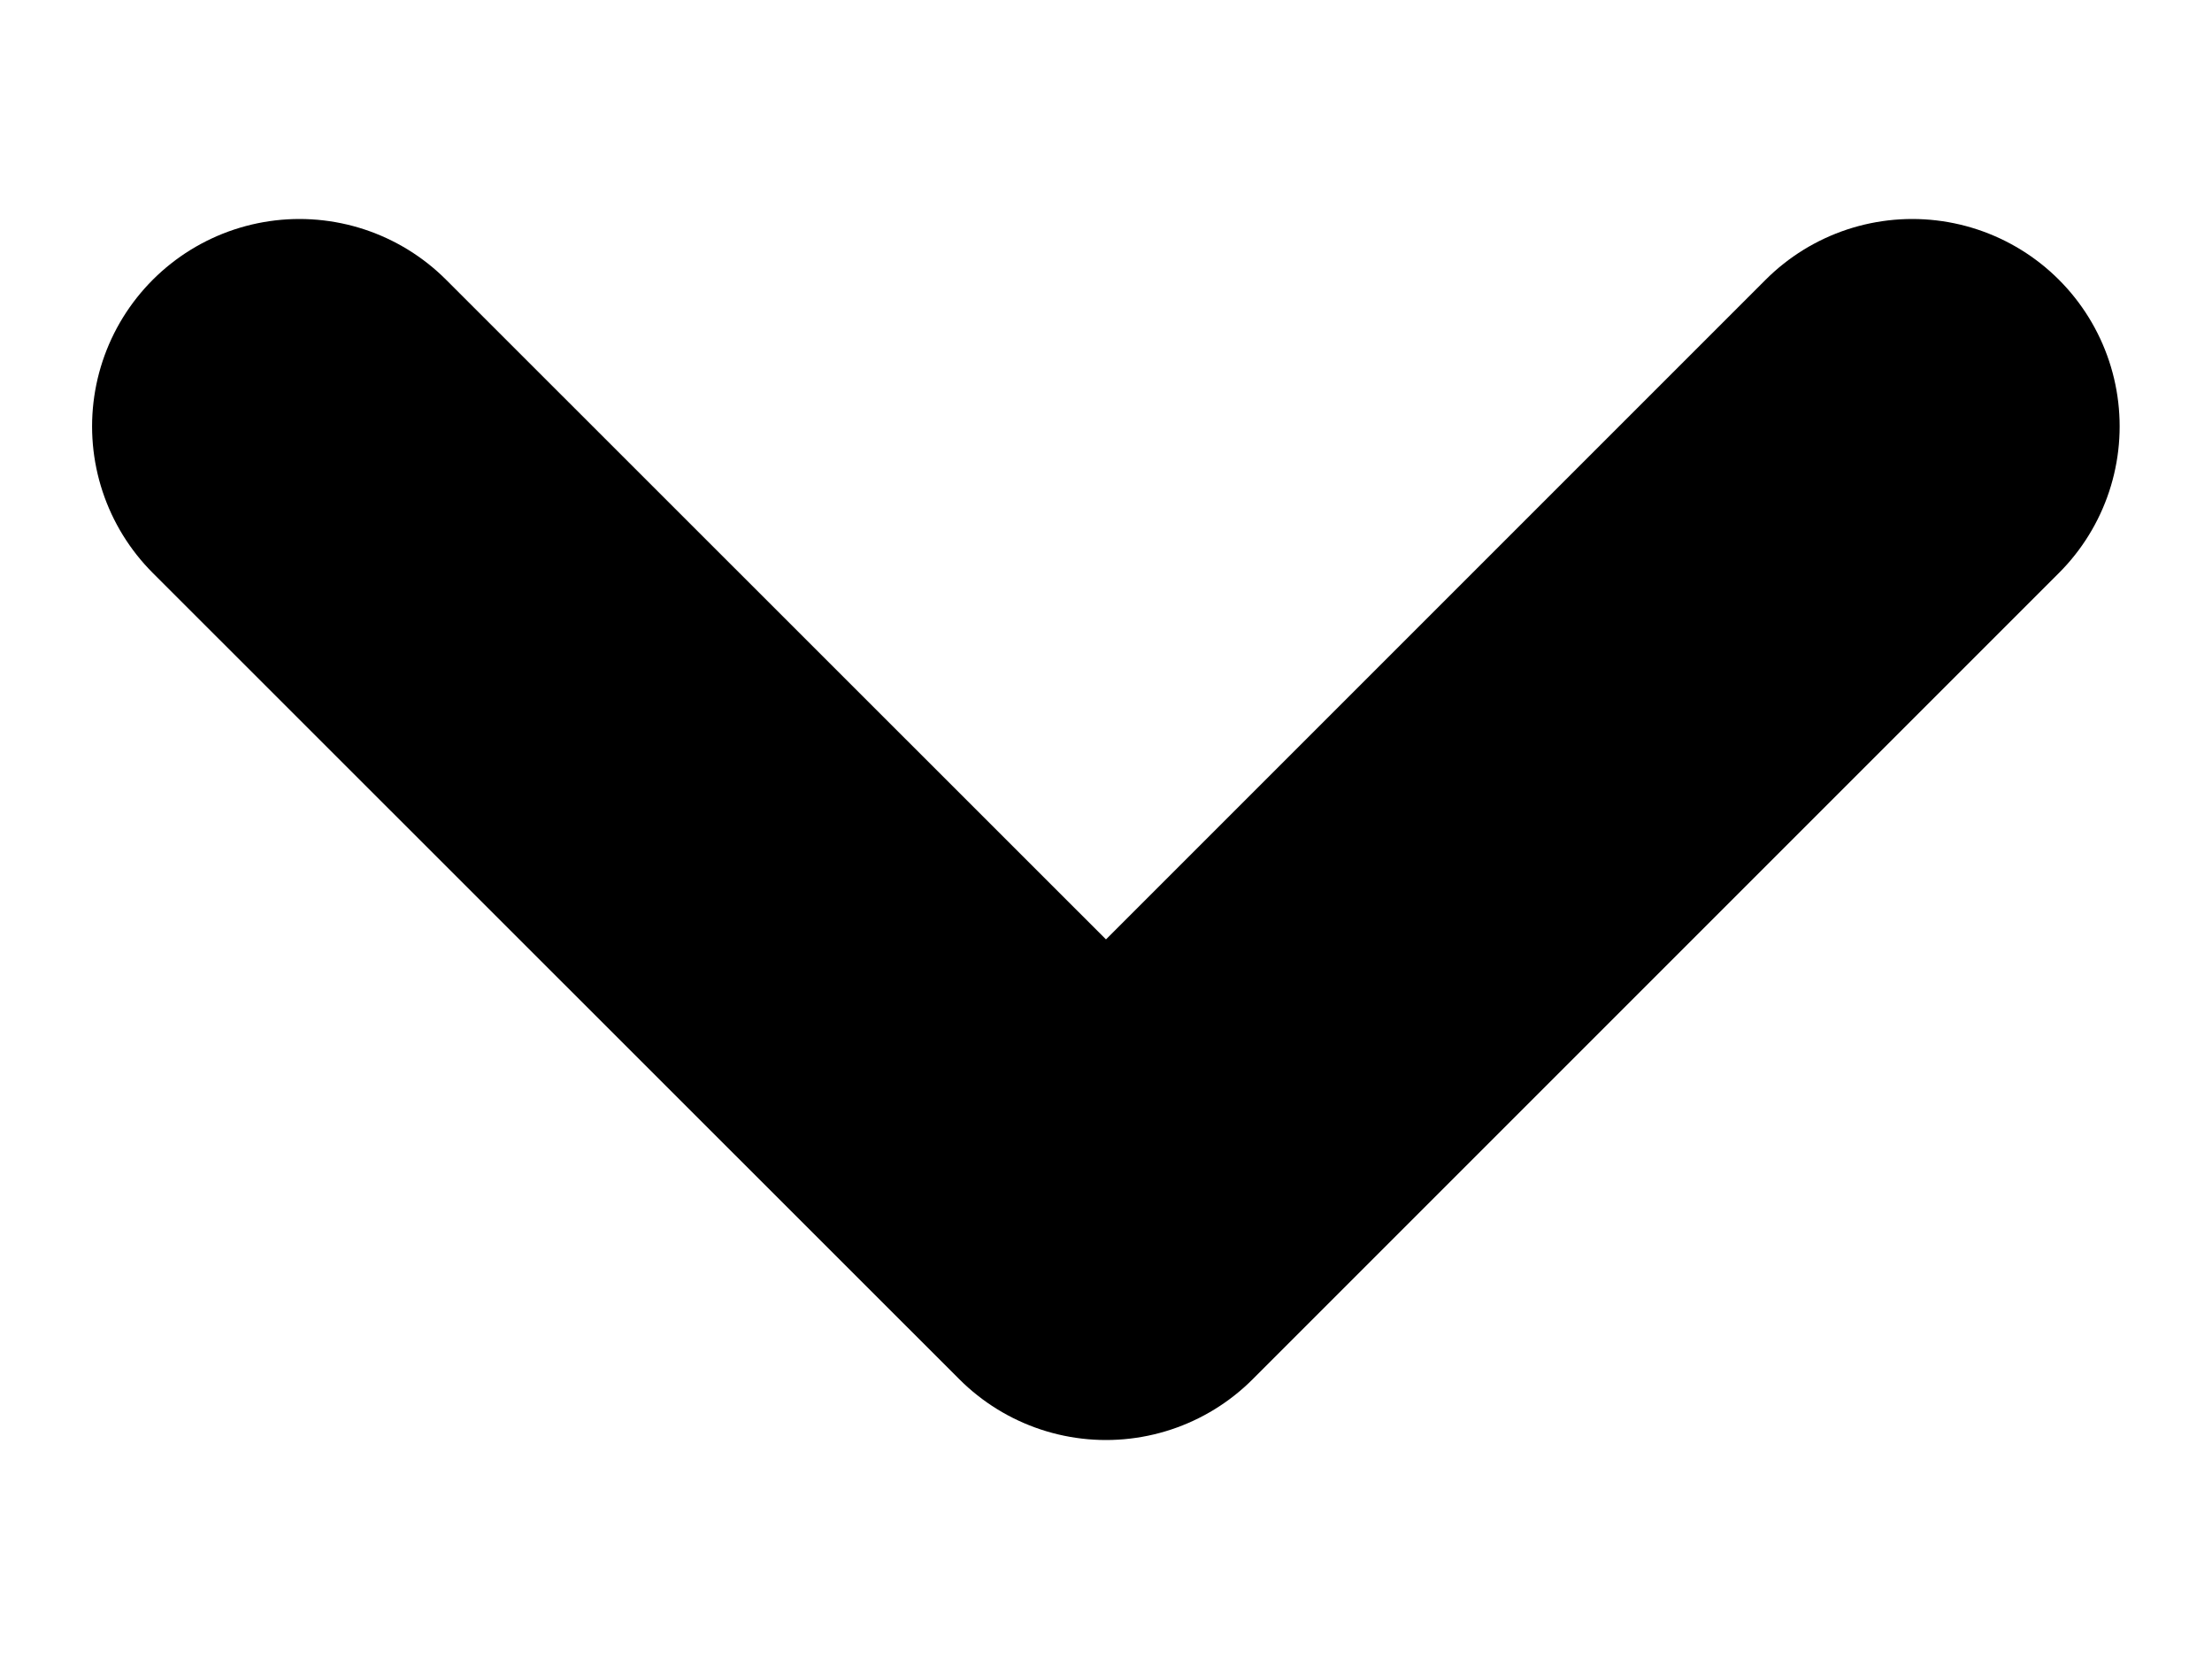 <svg width="8" height="6" viewBox="0 0 8 6" fill="none" xmlns="http://www.w3.org/2000/svg">
<path d="M6.916 1.542L4 4.458L1.083 1.542" stroke="currentColor" stroke-width="1.5" stroke-linecap="round" stroke-linejoin="round"/>
</svg>
